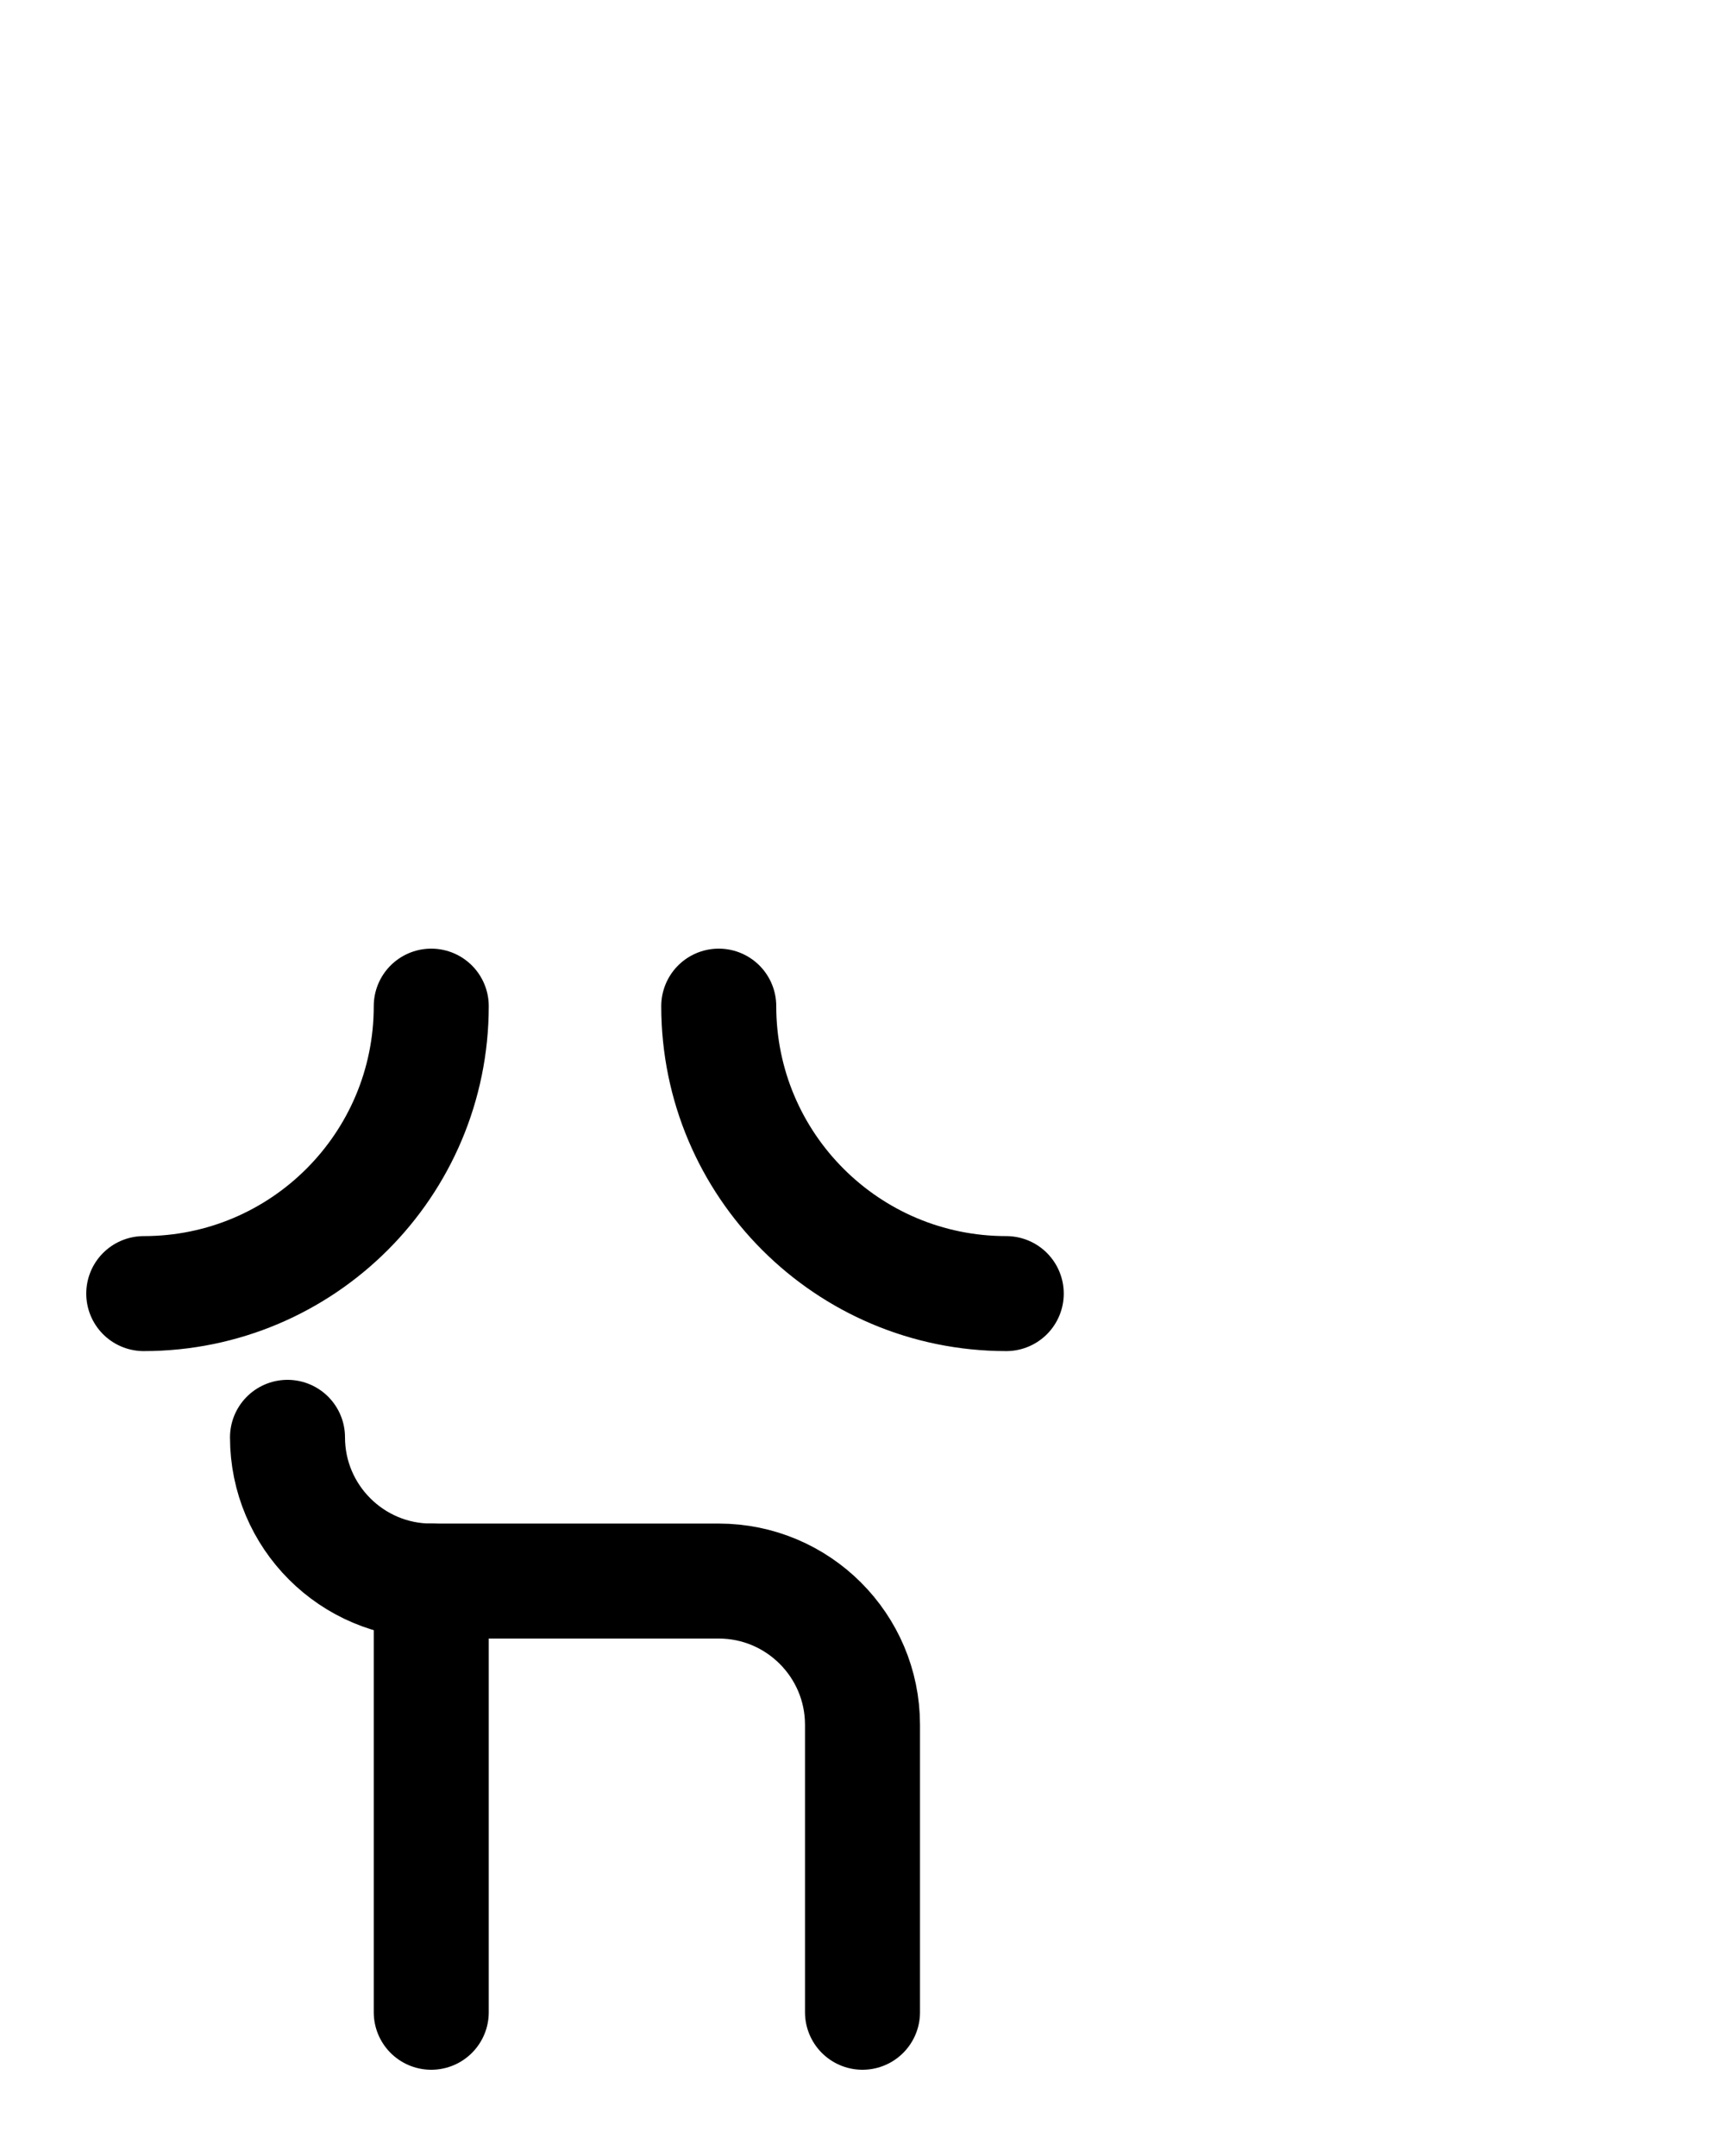 <?xml version="1.0" encoding="utf-8"?>
<!-- Generator: Adobe Illustrator 26.0.0, SVG Export Plug-In . SVG Version: 6.00 Build 0)  -->
<svg version="1.1" id="图层_1" xmlns="http://www.w3.org/2000/svg" xmlns:xlink="http://www.w3.org/1999/xlink" x="0px" y="0px"
	 viewBox="0 0 720 900" style="enable-background:new 0 0 720 900;" xml:space="preserve">
<style type="text/css">
	.st0{fill:none;stroke:#000000;stroke-width:48;stroke-linecap:round;stroke-linejoin:round;stroke-miterlimit:10;}
</style>
<path class="st0" d="M120,600c0,33.1,26.9,60,60,60h120c33.1,0,60,26.9,60,60v120"/>
<line class="st0" x1="180" y1="660" x2="180" y2="840"/>
<path class="st0" d="M60,540c66.3,0,120-53.7,120-120"/>
<path class="st0" d="M420,540c-66.3,0-120-53.7-120-120"/>
</svg>
